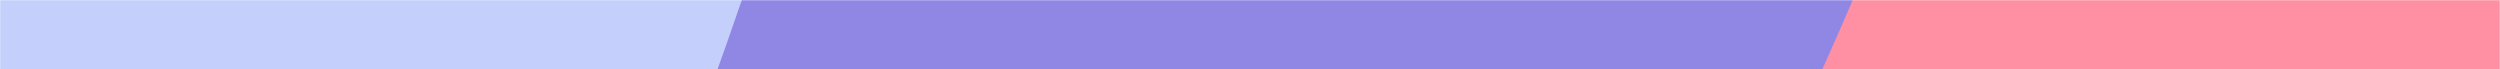 <svg width="1440" height="40" viewBox="0 0 1440 40" fill="none" xmlns="http://www.w3.org/2000/svg">
<mask id="mask0_202_8851" style="mask-type:alpha" maskUnits="userSpaceOnUse" x="0" y="0" width="1440" height="40">
<rect width="1440" height="40" fill="#C4C4C4"/>
</mask>
<g mask="url(#mask0_202_8851)">
<path d="M1478 -253.913C1477.99 8.415 1394.35 260 1245.46 445.496C1096.57 630.991 894.63 735.203 684.066 735.21C673.207 735.21 662.553 734.955 651.694 734.444C593.697 731.494 536.131 720.709 480 702.282C490.859 695.39 501.513 688.498 512.167 681.096C512.372 681.096 512.577 680.84 512.987 680.585L513.192 680.33C524.46 672.672 535.524 665.015 546.383 657.102C549.047 655.059 551.71 653.273 554.374 651.486C564.618 643.828 574.862 636.17 584.902 628.002C587.87 625.998 590.743 623.783 593.507 621.365C601.292 615.495 609.078 609.113 616.659 602.732C621.986 598.392 627.518 593.798 632.64 589.458C640.426 582.822 648.006 576.185 655.587 569.293C660.709 564.953 665.422 560.614 670.339 555.764C676.895 550.149 683.247 544.022 689.598 537.896C695.335 532.791 700.867 527.431 706.399 521.815C714.185 514.412 721.765 506.755 729.346 498.587C732.624 495.524 735.902 492.205 739.181 488.632C747.376 480.208 755.367 471.529 763.357 462.595C767.66 458.001 771.962 453.406 776.265 448.301C780.977 443.196 785.485 438.091 789.992 432.73C798.597 423.03 806.998 412.82 815.398 402.61C816.523 401.464 817.554 400.182 818.471 398.781C826.667 389.081 834.657 378.871 842.443 368.66C847.975 362.024 853.097 355.132 858.014 348.24C863.956 340.837 869.488 333.18 875.02 325.522C878.298 321.183 881.371 316.843 884.24 312.504C891.616 302.294 898.787 291.828 905.958 281.362C909.646 276.002 913.334 270.386 916.817 264.771C922.144 257.113 927.266 249.455 931.978 241.542C936.895 234.14 941.608 226.482 946.115 218.824C950.418 212.188 954.516 205.296 958.408 198.659C963.735 189.98 968.858 181.302 973.775 172.367C978.692 163.433 984.019 154.499 988.936 145.31C991.377 141.303 993.634 137.127 995.698 132.803C1002.66 120.04 1009.43 107.022 1015.98 94.003C1024.38 77.922 1032.37 61.586 1039.95 44.994C1043.44 37.847 1046.71 30.7 1049.99 23.552C1076.56 -34.828 1100.24 -95.183 1120.88 -157.17C1123.96 -165.849 1126.82 -174.527 1129.49 -183.462C1132.77 -192.906 1135.63 -202.606 1138.5 -212.306C1140.96 -220.219 1143.42 -228.387 1145.67 -236.555C1148.34 -245.489 1150.8 -254.678 1153.25 -263.612C1162.27 -296.285 1170.47 -329.214 1177.64 -362.652C1179.48 -371.076 1181.32 -379.244 1182.96 -387.667C1184.19 -393.028 1185.22 -398.133 1186.24 -403.494L1191.16 -429.53C1197.72 -465.011 1203.25 -500.747 1207.96 -536.993L1211.03 -561.498C1211.44 -565.327 1211.85 -568.9 1212.26 -572.729C1213.49 -582.429 1214.52 -592.129 1215.34 -601.829C1216.77 -616.378 1218.2 -630.928 1219.23 -645.478C1219.64 -649.306 1219.84 -653.135 1220.05 -656.964C1220.87 -666.919 1221.48 -677.13 1222.1 -687.085C1222.71 -697.04 1223.12 -707.505 1223.53 -717.716C1223.94 -724.863 1224.15 -732.01 1224.35 -739.412C1225.17 -762.896 1225.58 -786.38 1225.58 -809.863C1225.58 -821.861 1225.58 -833.602 1225.17 -845.344C1225.17 -851.47 1225.17 -857.341 1224.96 -863.468C1224.35 -884.654 1223.53 -905.585 1222.3 -926.516L1222.3 -927.282C1222.1 -932.387 1221.89 -937.492 1221.48 -942.597C1220.66 -956.637 1219.64 -970.42 1218.61 -984.46C1218.62 -984.899 1218.55 -985.335 1218.41 -985.736C1246.01 -954.413 1271.82 -920.722 1295.65 -884.909L1296.27 -884.143C1296.38 -884.006 1296.45 -883.827 1296.47 -883.633C1414.09 -706.533 1478.3 -483.775 1478 -253.913Z" fill="#FF8FA2"/>
<path d="M1228 -807.056C1228.11 -497.425 1161.25 -193.514 1034.5 72.508C907.753 338.533 725.824 556.773 507.972 704.136C507.702 704.53 507.338 704.804 506.934 704.913L506.729 705.172C495.961 712.42 485.192 719.409 474.424 726.398C406.842 704.134 341.936 670.705 281.422 626.998C237.644 595.48 196.323 558.906 158 517.761C165.248 508.184 172.289 498.606 179.33 488.769L179.535 488.51C179.535 488.252 179.744 487.993 179.951 487.734L180.156 487.734C406.761 172.92 531.902 -235.762 531.372 -659.25C531.405 -841.676 508.34 -1022.96 463.032 -1196.37L462.827 -1196.37C462.827 -1196.89 462.62 -1197.41 462.62 -1197.93L462.411 -1197.93C462.293 -1198.34 462.223 -1198.78 462.206 -1199.22C458.064 -1215.01 453.716 -1230.8 449.16 -1246.33L680.68 -1246.33C880.449 -1246.68 1073.1 -1153.6 1220.75 -985.407C1222.41 -965.734 1223.65 -946.061 1224.69 -926.129C1226.96 -886.784 1228 -847.179 1228 -807.056Z" fill="#9087E5"/>
<path d="M536 -669.005C536 -651.876 535.797 -634.746 535.391 -617.873C535.188 -606.879 534.782 -596.141 534.377 -585.148C532.753 -541.174 529.71 -497.455 525.245 -453.992C524.231 -442.743 523.013 -431.75 521.593 -420.756C520.172 -407.206 518.346 -393.911 516.52 -380.361C514.897 -367.578 513.07 -355.05 511.041 -342.267C510.635 -339.199 510.027 -336.131 509.621 -333.063C507.997 -322.581 506.171 -311.843 504.345 -301.361C494.814 -246.874 483.098 -193.031 469.24 -140.037C466.602 -129.555 463.762 -119.329 460.921 -109.358C460.673 -108.128 460.334 -106.929 459.906 -105.778C457.065 -95.296 454.225 -85.325 451.181 -75.099C450.369 -72.031 449.354 -68.707 448.34 -65.383C445.093 -54.39 441.644 -43.652 438.194 -32.914C434.339 -20.642 430.28 -8.37 426.019 3.646C421.758 16.173 417.294 28.701 412.829 41.228C408.568 52.733 404.104 64.238 399.843 75.487C395.176 87.503 390.509 99.264 385.639 110.769C380.769 122.274 375.899 134.034 370.826 145.539C365.753 157.044 360.68 168.549 355.607 179.798C350.534 191.047 345.055 202.552 339.576 213.801C334.098 225.05 328.619 236.044 322.937 247.037C311.777 269.025 300.211 290.756 288.238 311.976C276.266 333.196 263.686 354.161 251.105 374.869C232.03 405.293 212.281 434.95 191.853 463.84L191.65 463.84C191.447 464.096 191.447 464.096 191.447 464.352C191.447 464.418 191.427 464.484 191.388 464.533C191.35 464.579 191.299 464.607 191.244 464.607C184.345 474.322 177.243 484.038 170.141 493.497C138.169 458.88 108.448 421.091 81.264 380.494C81.058 380.008 80.782 379.576 80.452 379.216C-38.881 200.898 -104.229 -24.909 -103.999 -258.154L-103.999 -1248.85L455.442 -1248.85C459.906 -1233.51 464.167 -1218.17 468.023 -1202.58L468.226 -1202.32C468.244 -1201.88 468.313 -1201.45 468.429 -1201.04L468.632 -1201.04L468.632 -1200.27C468.619 -1200.14 468.63 -1200 468.664 -1199.86C468.701 -1199.73 468.759 -1199.61 468.834 -1199.51L469.037 -1199.51C469.218 -1198.53 469.49 -1197.59 469.849 -1196.7L472.284 -1186.72C479.183 -1159.62 485.474 -1132.27 491.155 -1104.4C495.214 -1085.74 498.866 -1066.56 502.316 -1047.39C508.606 -1012.62 514.085 -977.08 518.752 -941.032C519.767 -932.339 520.984 -923.902 521.796 -915.21C524.231 -893.989 526.463 -872.769 528.289 -851.294C529.101 -843.368 529.71 -835.187 530.115 -827.261C531.333 -812.433 532.145 -797.349 532.956 -782.52C534.985 -744.938 536 -707.099 536 -669.005Z" fill="#C4D0FB"/>
</g>
</svg>
